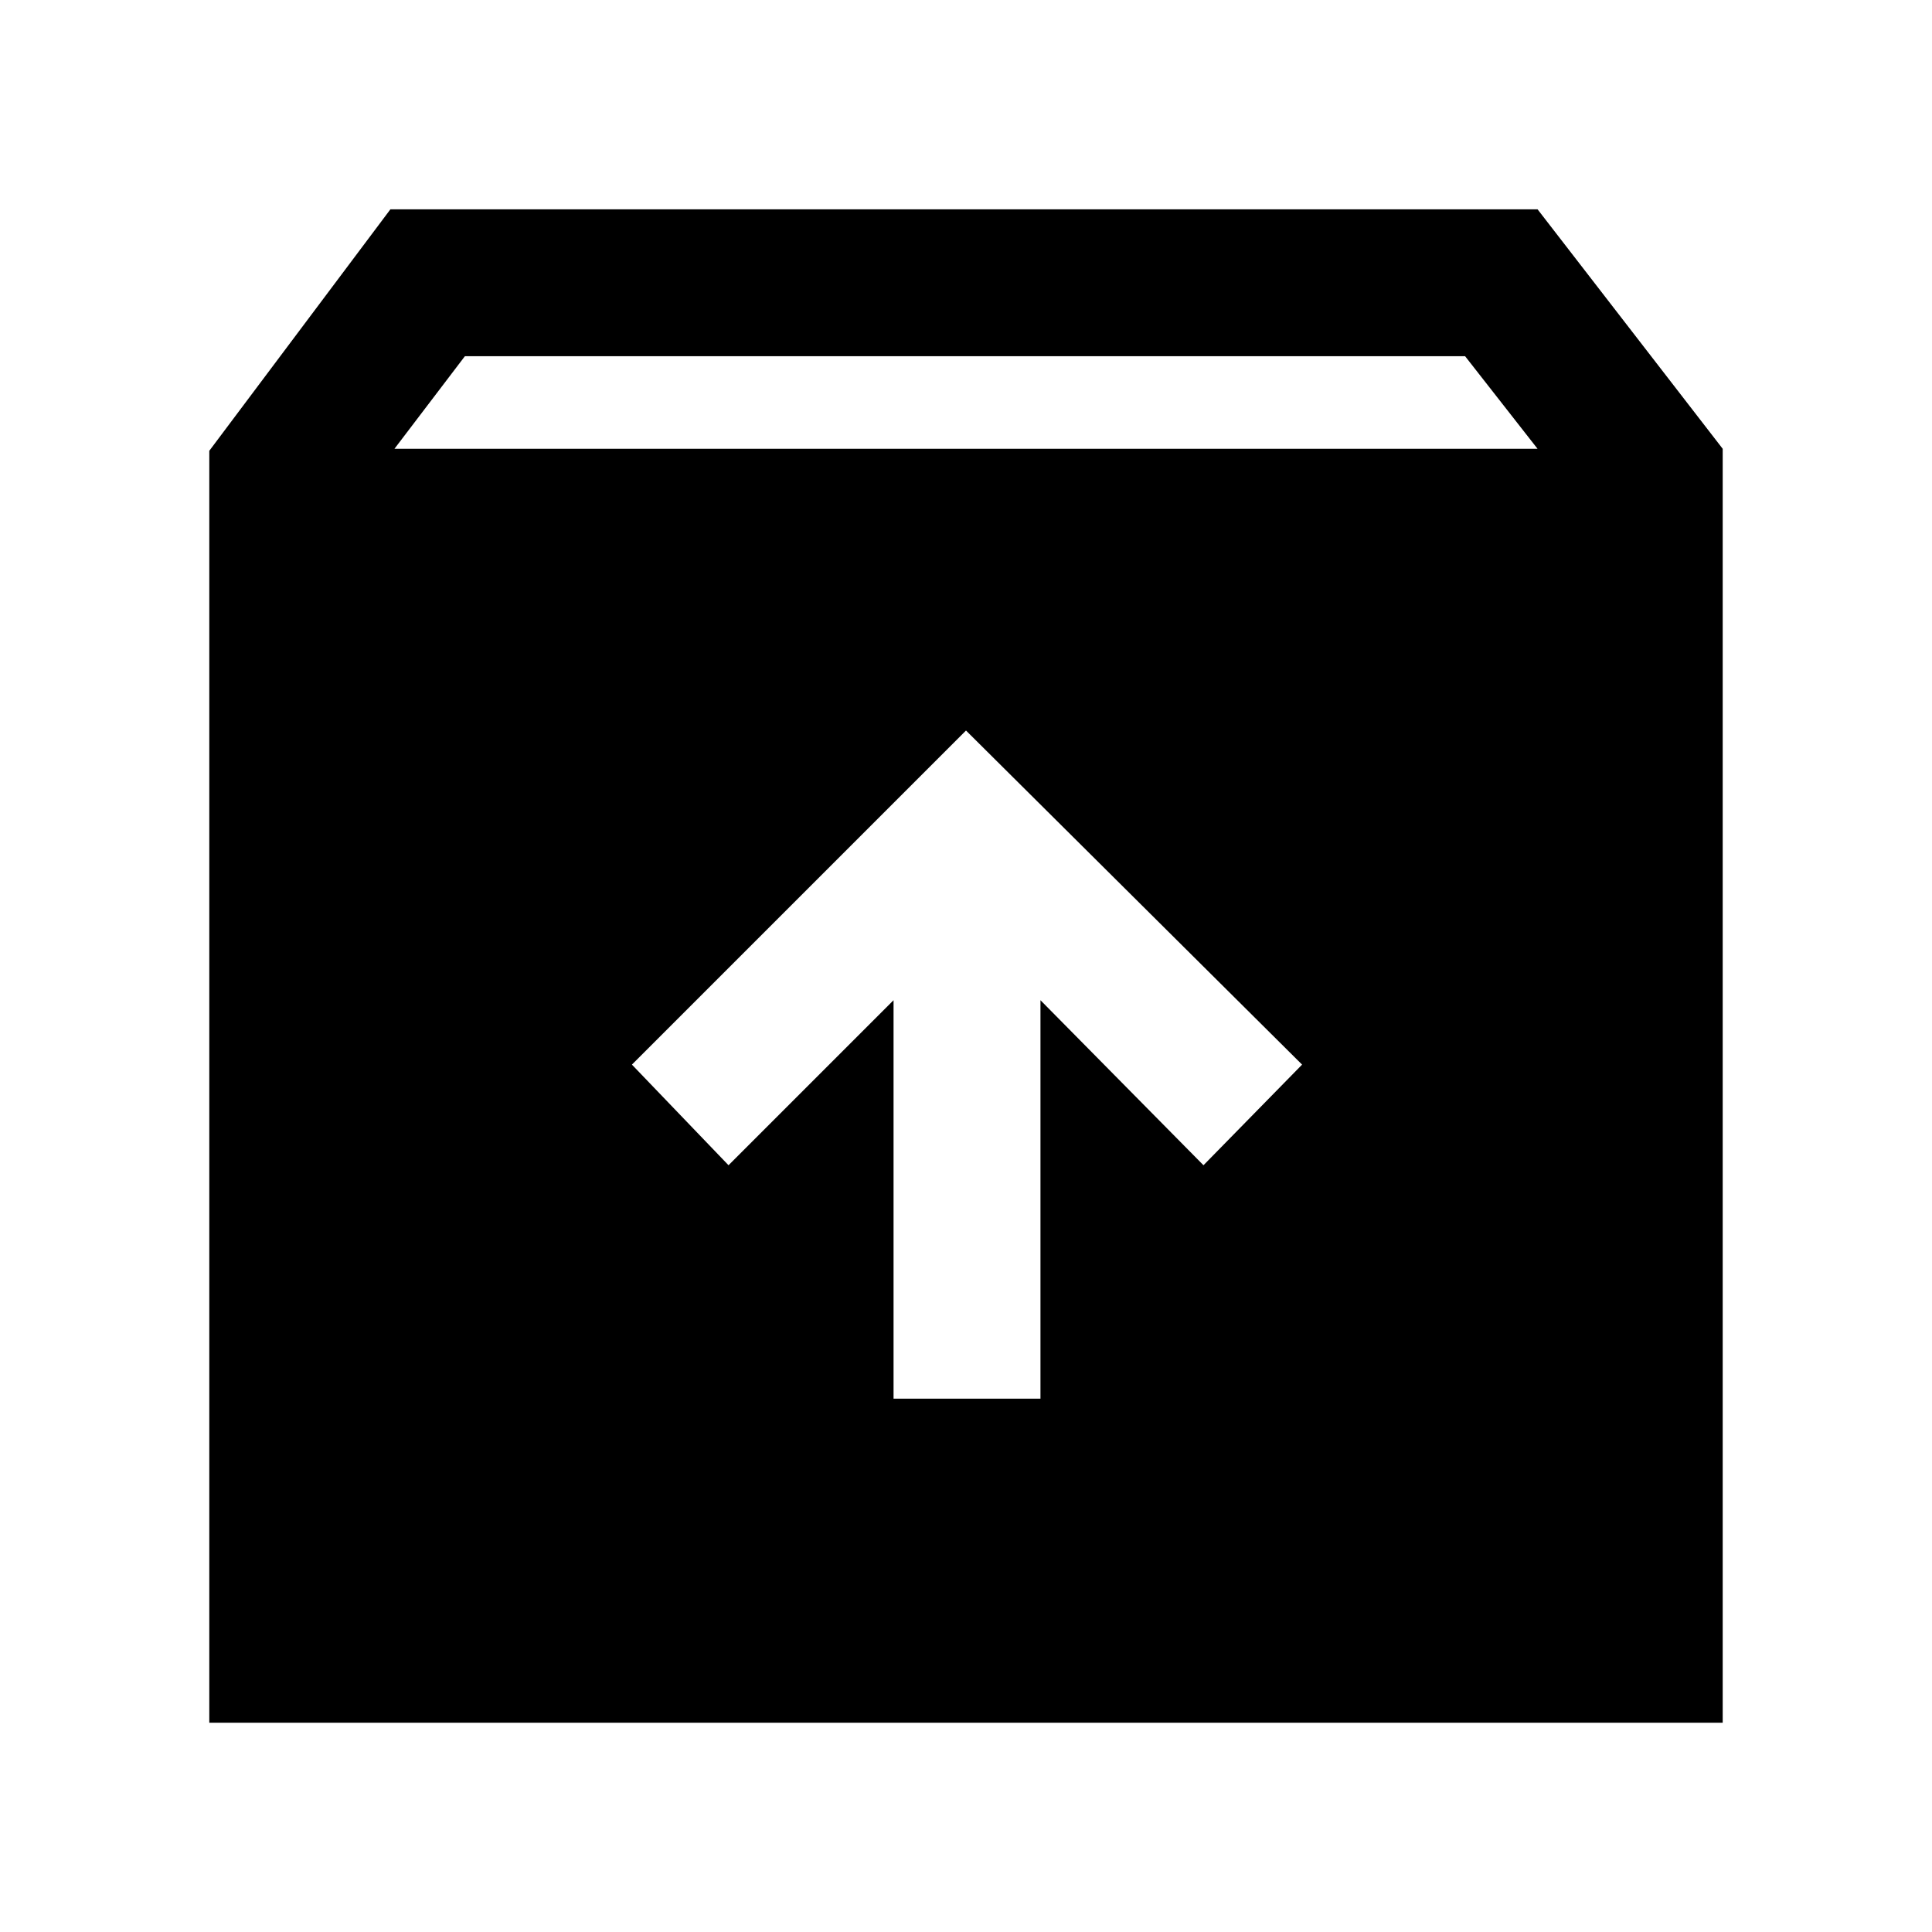 <svg xmlns="http://www.w3.org/2000/svg" height="48" viewBox="0 -960 960 960" width="48"><path d="M480-597 314-431l48 50 82-82v198h73v-198l81 82 49-50-167-166ZM104-104v-632l90-120h570l92 119v633H104Zm92-633h568l-36-46H231l-35 46Z"/></svg>